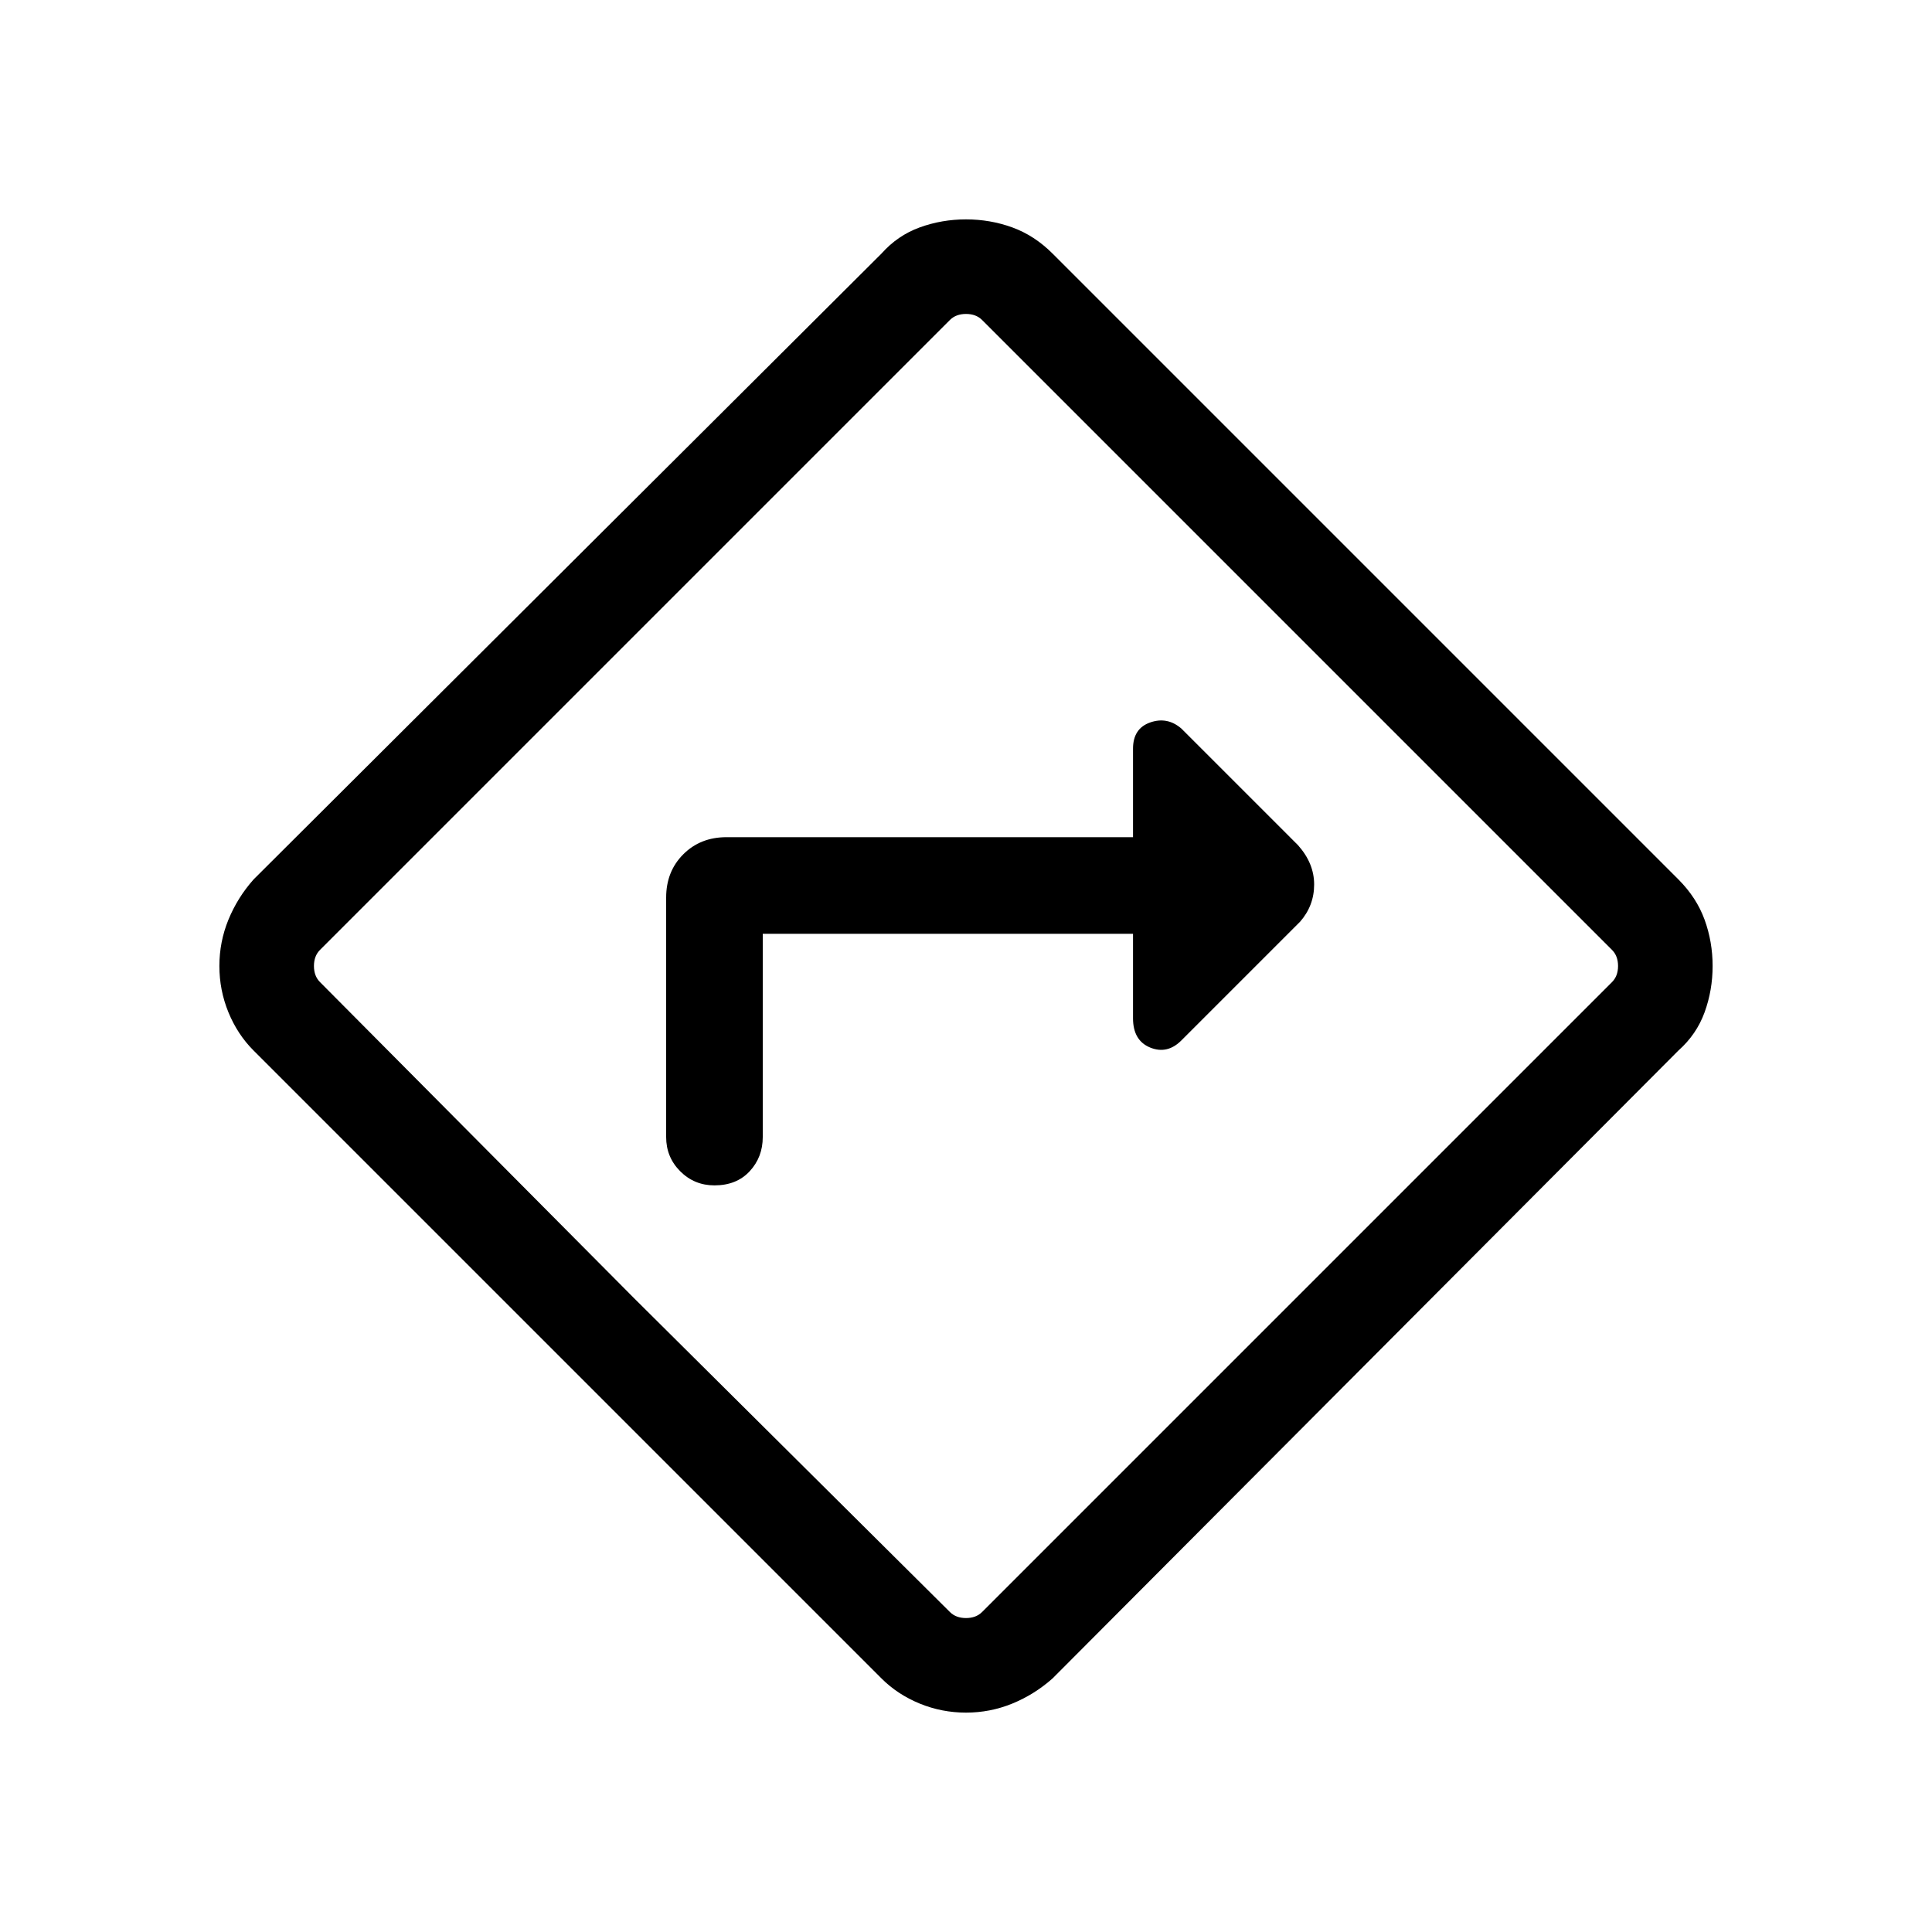 <svg xmlns="http://www.w3.org/2000/svg" height="40" width="40"><path d="M15.792 19.333h7.666v1.75q0 .459.354.605.355.145.646-.146l2.459-2.459q.291-.333.291-.771 0-.437-.333-.812l-2.417-2.417q-.291-.25-.646-.125-.354.125-.354.542v1.833h-8.416q-.542 0-.896.355-.354.354-.354.895v4.959q0 .416.291.708.292.292.709.292.458 0 .729-.292.271-.292.271-.708ZM20 35.458q-.5 0-.958-.187-.459-.188-.792-.521l-13-13q-.333-.333-.521-.792-.187-.458-.187-.958 0-.5.187-.958.188-.459.521-.834l13-12.958q.333-.375.792-.542.458-.166.958-.166.5 0 .958.166.459.167.834.542L34.75 18.208q.375.375.542.834.166.458.166.958 0 .5-.166.958-.167.459-.542.792l-12.958 13q-.375.333-.834.521-.458.187-.958.187Zm-6.875-8.583 6.542 6.5q.125.125.333.125.208 0 .333-.125l13.042-13.042q.125-.125.125-.333 0-.208-.125-.333L20.333 6.625Q20.208 6.5 20 6.5q-.208 0-.333.125L6.625 19.667Q6.5 19.792 6.5 20q0 .208.125.333ZM20 20Z"/></svg>